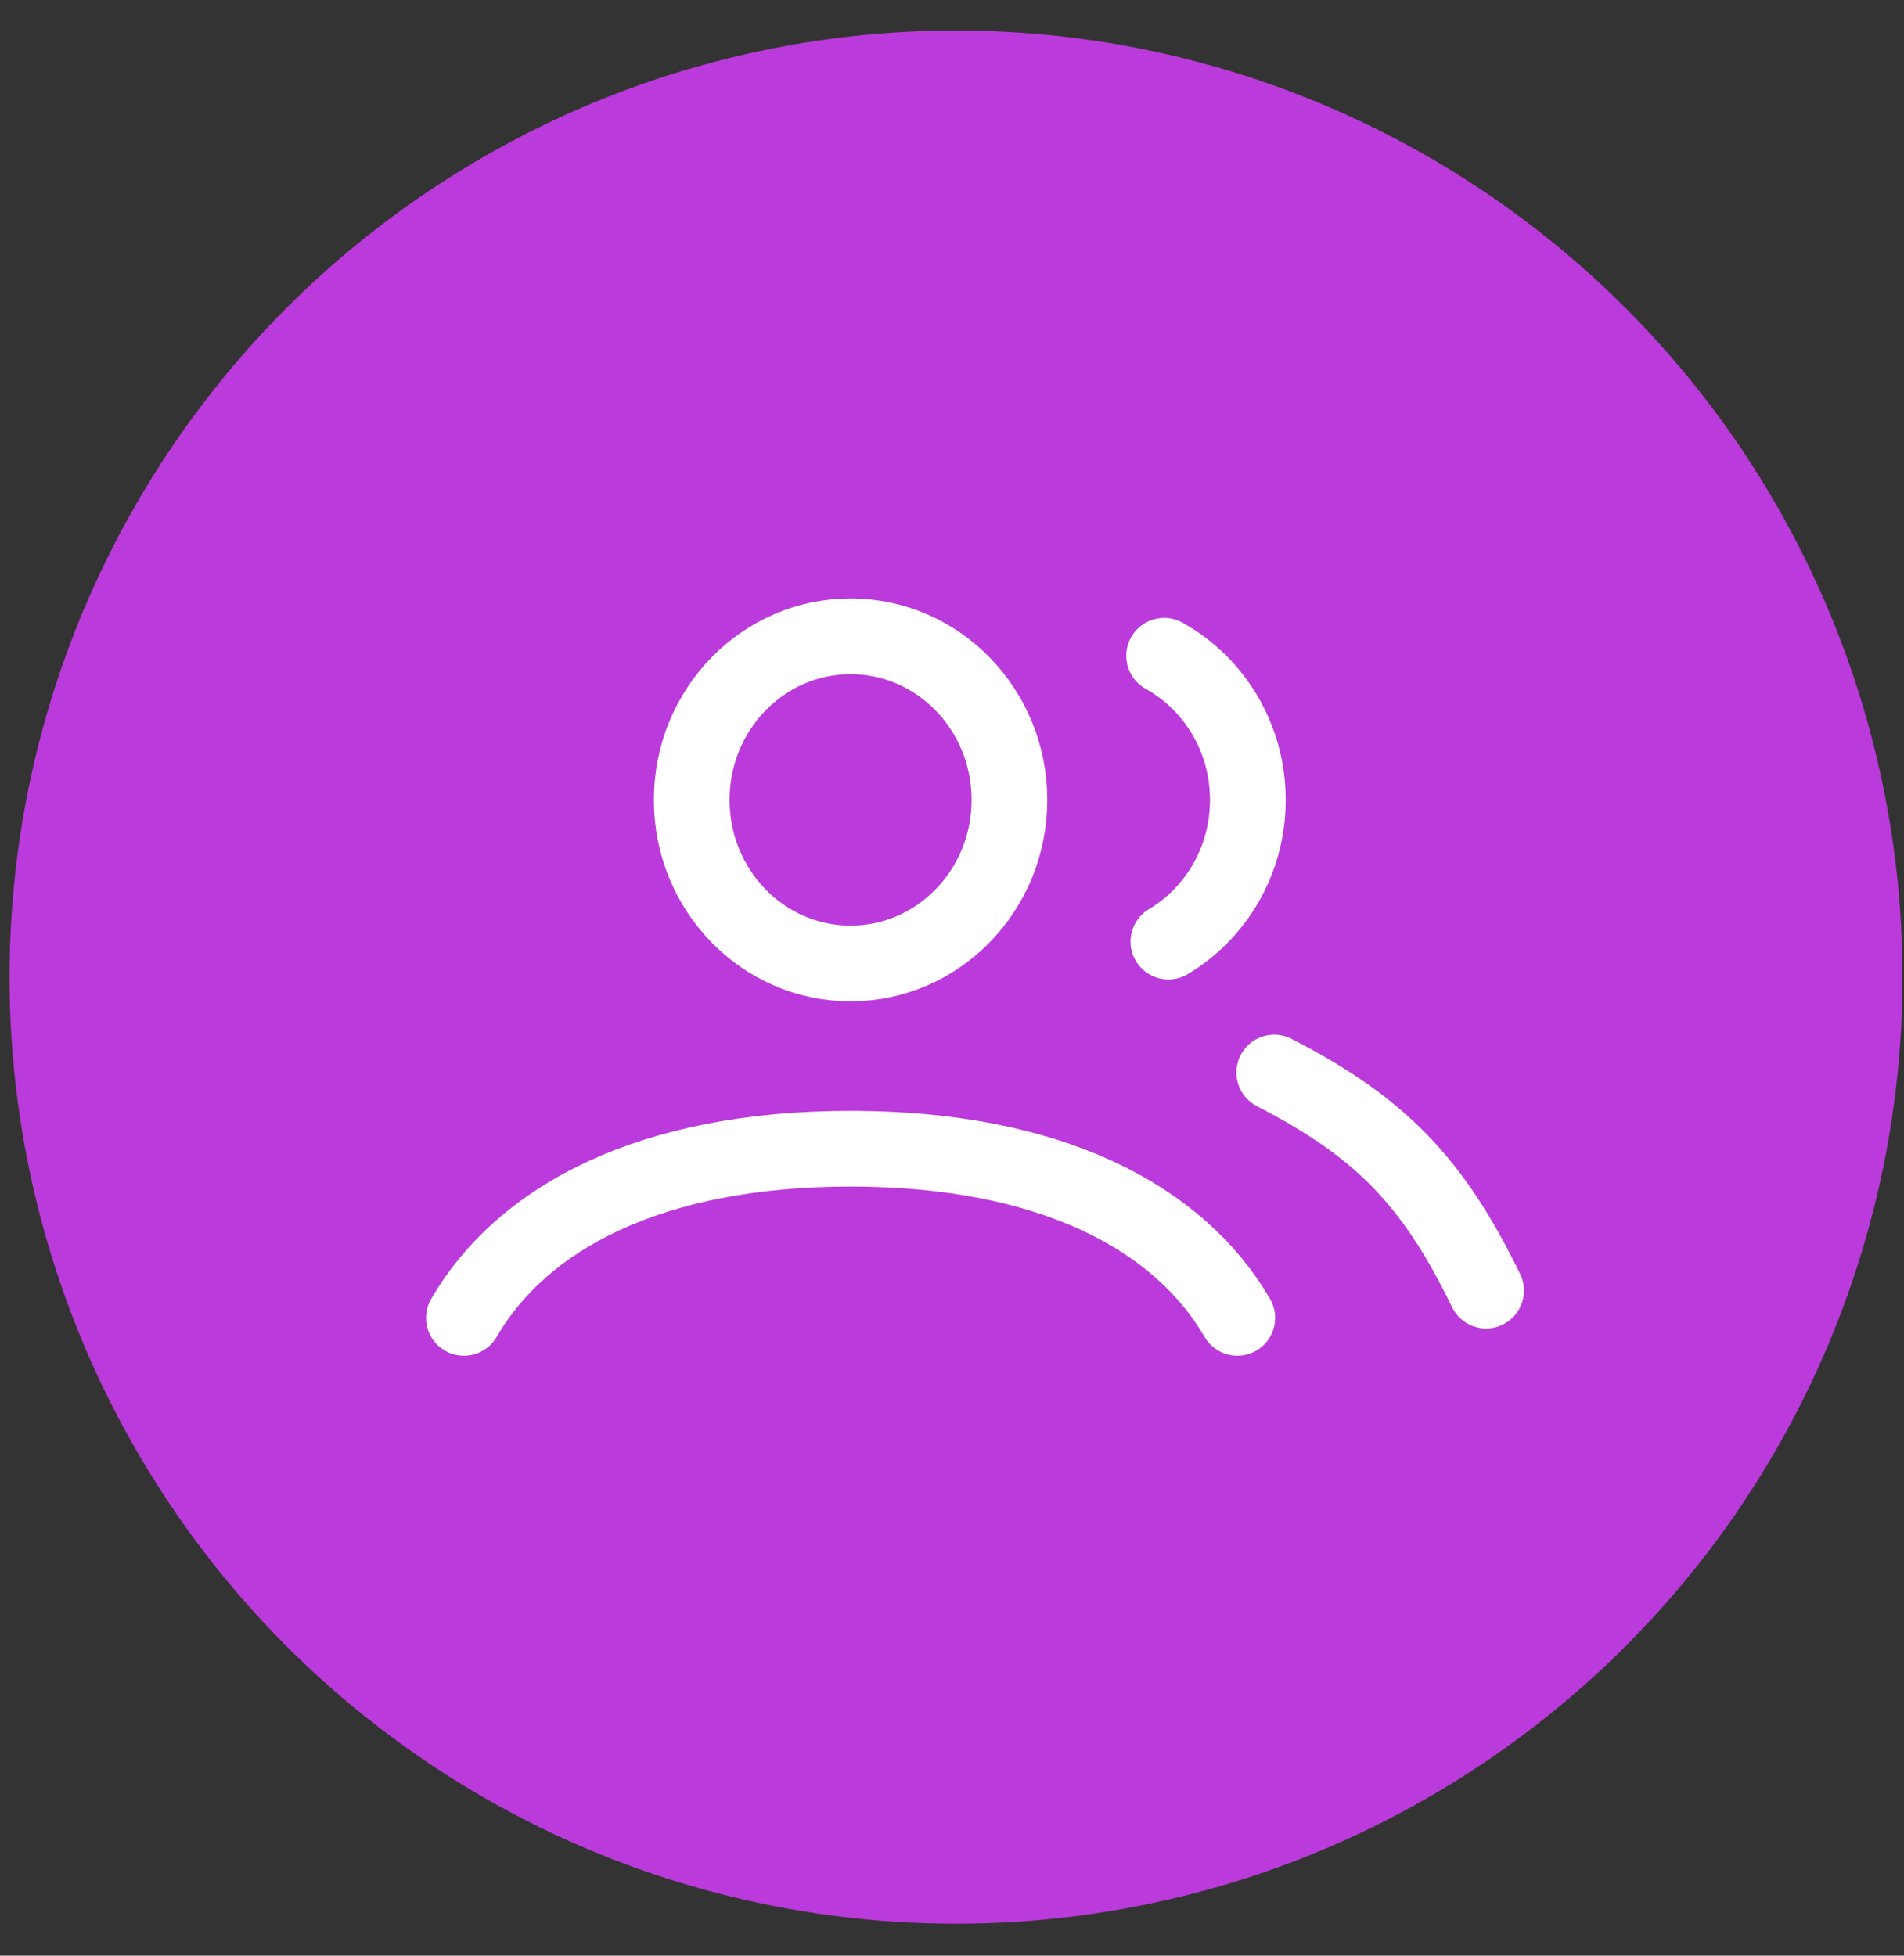 <svg width="37" height="38" viewBox="0 0 37 38" fill="none" xmlns="http://www.w3.org/2000/svg">
<rect x="0" y="0" width="37" height="38" fill="#333333" stroke="none"/>
<circle cx="18.578" cy="18.986" r="18.393" fill="#BB3ADB"/>
<path d="M9.015 25.607C10.151 23.655 12.643 22.32 16.529 22.32C20.416 22.32 22.907 23.655 24.044 25.607M24.762 20.84C26.821 21.899 27.85 22.958 28.879 25.077M22.622 12.742C23.59 13.278 24.249 14.331 24.249 15.543C24.249 16.719 23.628 17.746 22.705 18.296M19.616 15.543C19.616 17.298 18.234 18.721 16.529 18.721C14.824 18.721 13.442 17.298 13.442 15.543C13.442 13.787 14.824 12.364 16.529 12.364C18.234 12.364 19.616 13.787 19.616 15.543Z" stroke="white" stroke-width="1.471" stroke-linecap="round"/>
</svg>
